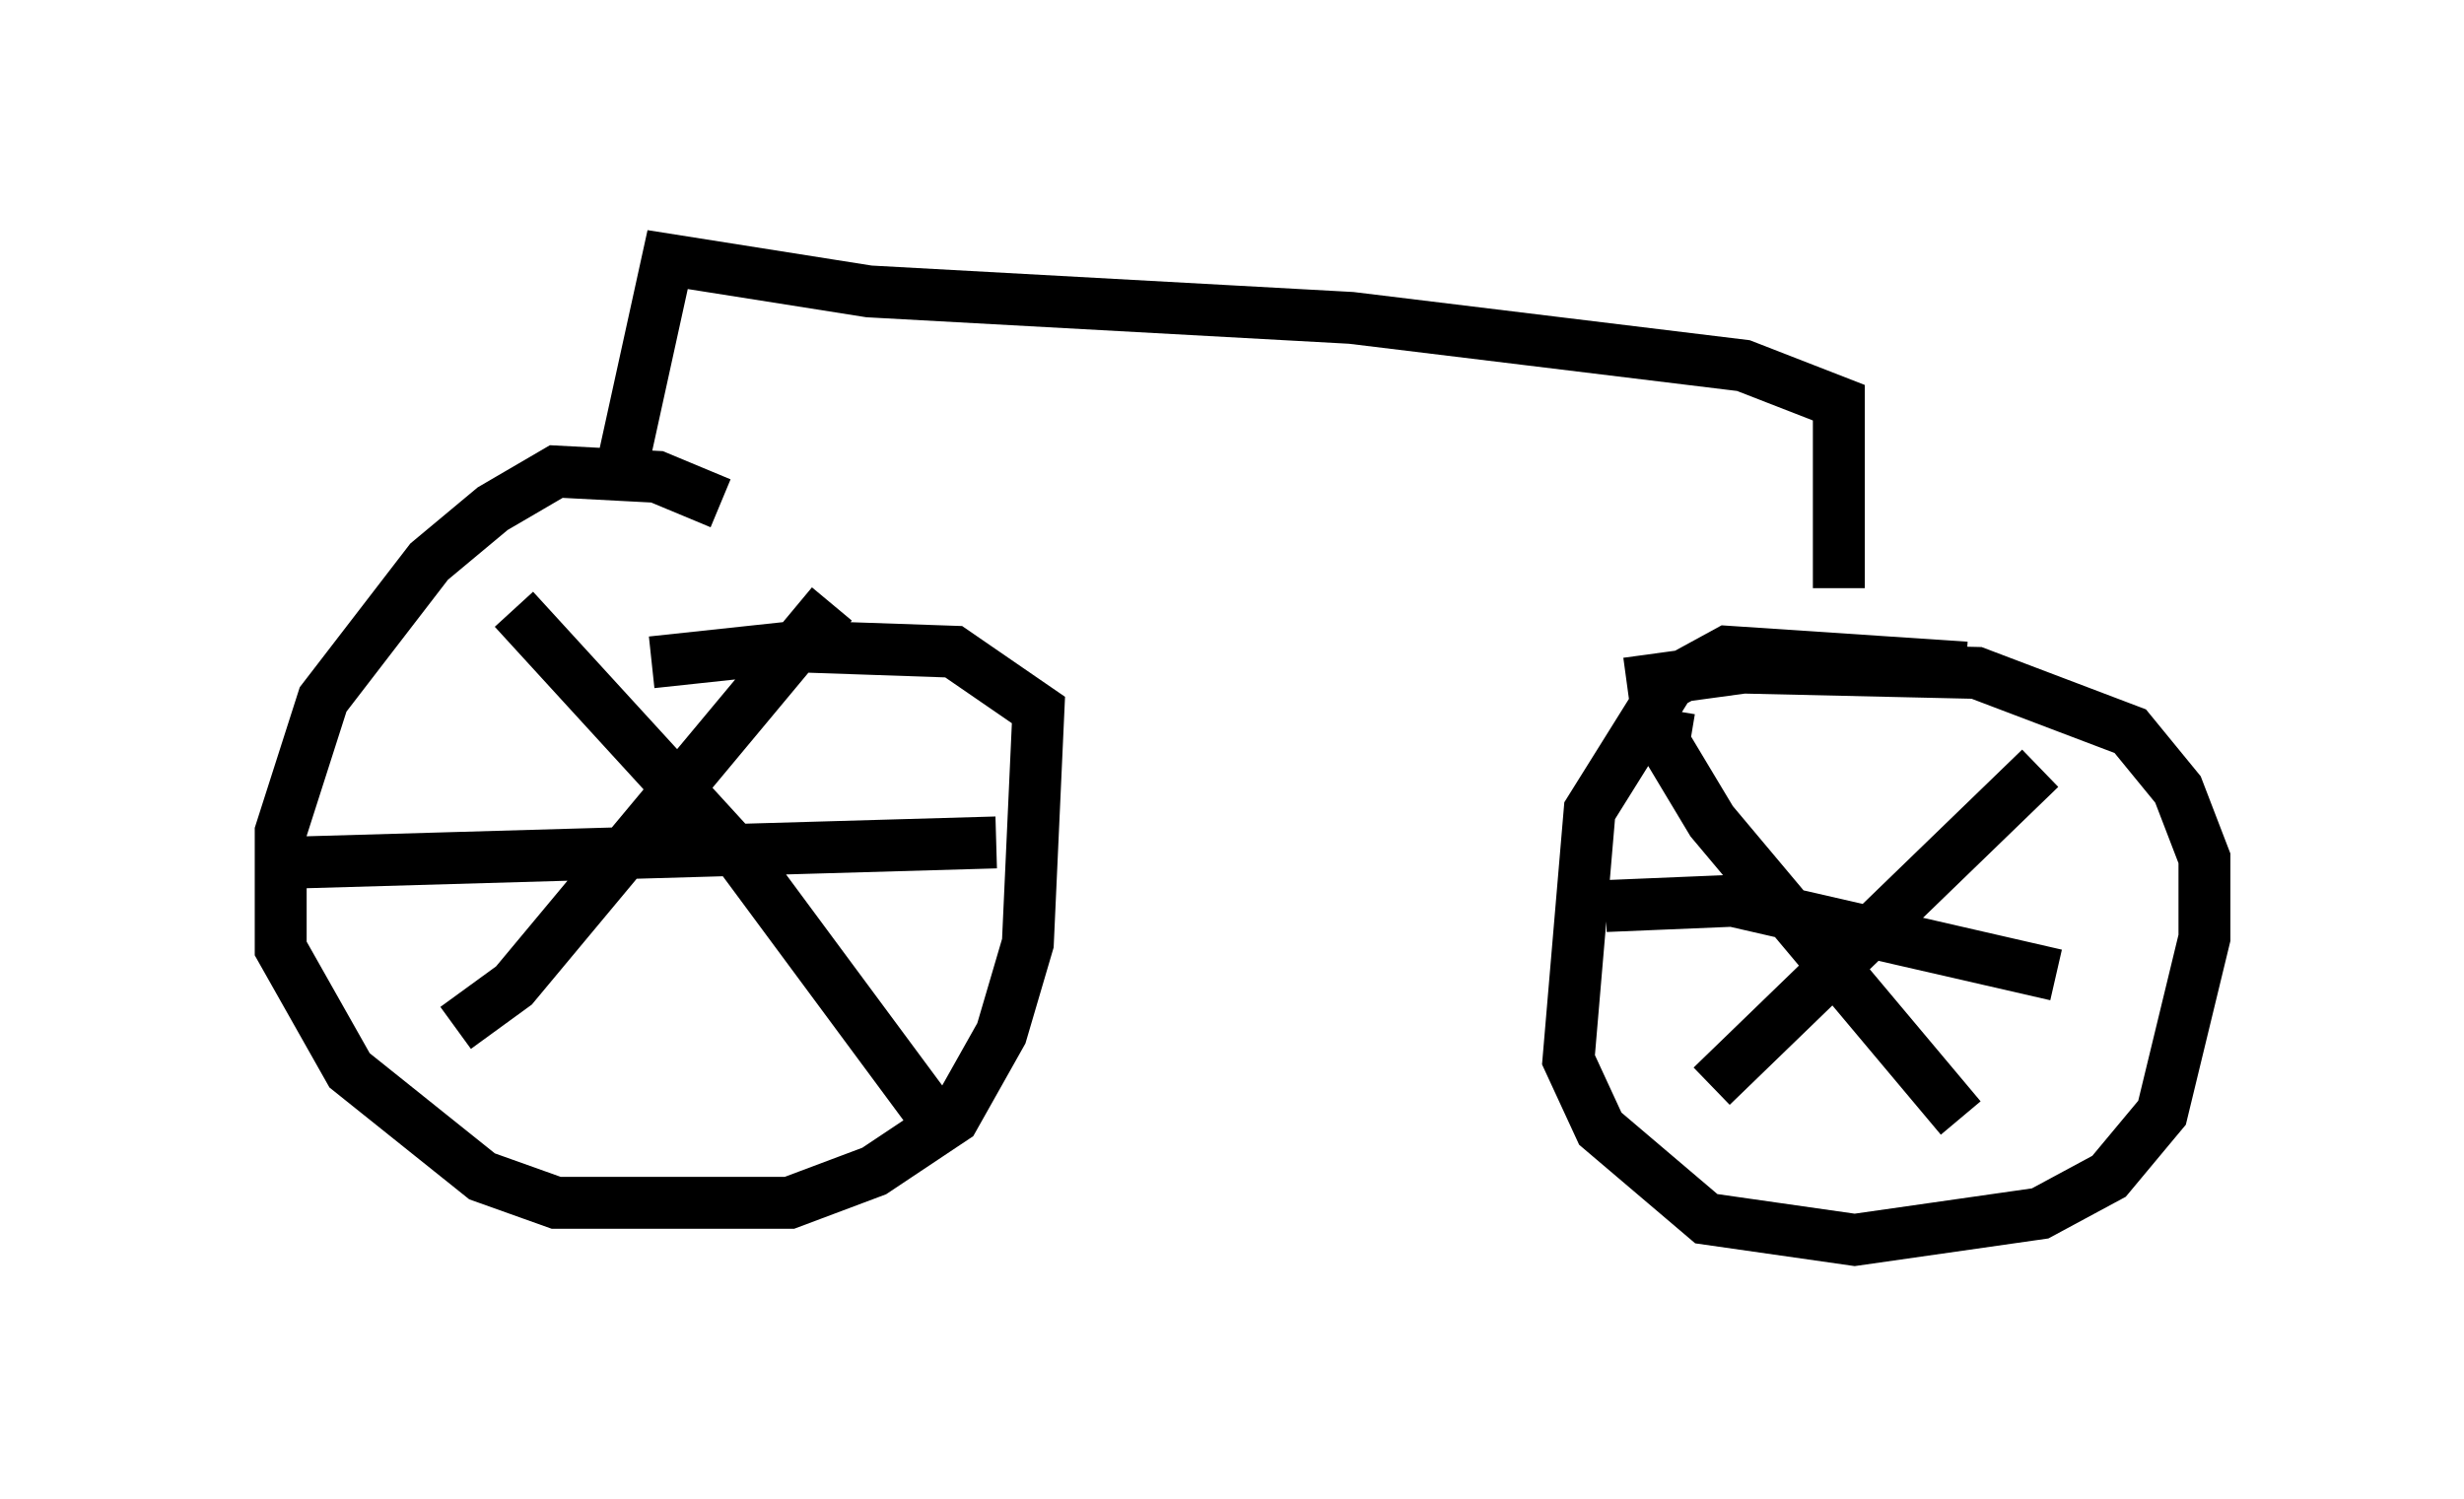 <?xml version="1.0" encoding="utf-8" ?>
<svg baseProfile="full" height="28.886" version="1.1" width="47.465" xmlns="http://www.w3.org/2000/svg" xmlns:ev="http://www.w3.org/2001/xml-events" xmlns:xlink="http://www.w3.org/1999/xlink"><defs /><rect fill="white" height="28.886" width="47.465" x="0" y="0" /><path d="M14.8, 10.513 m-0.919, -0.817 l-1.225, -0.51 -1.94, -0.102 l-1.225, 0.715 -1.225, 1.021 l-2.042, 2.654 -0.817, 2.552 l0.0, 2.246 1.327, 2.348 l2.552, 2.042 1.429, 0.51 l4.492, 0.0 1.633, -0.613 l1.531, -1.021 0.919, -1.633 l0.51, -1.735 0.204, -4.492 l-1.633, -1.123 -2.96, -0.102 l-2.858, 0.306 m25.317, 0.102 l-4.594, -0.306 -1.123, 0.613 l-1.531, 2.45 -0.408, 4.798 l0.613, 1.327 2.042, 1.735 l2.858, 0.408 3.573, -0.51 l1.327, -0.715 1.021, -1.225 l0.817, -3.369 0.0, -1.531 l-0.51, -1.327 -0.919, -1.123 l-2.96, -1.123 -4.492, -0.102 l-2.246, 0.306 m-22.561, 6.635 l1.123, -0.817 6.125, -7.35 m-6.125, 0.102 l4.39, 4.798 3.777, 5.104 m-13.067, -5.002 l14.19, -0.408 m20.111, -1.429 l-6.329, 6.125 m-0.817, -7.248 l-0.102, 0.613 0.919, 1.531 l4.798, 5.717 m-6.84, -4.083 l2.45, -0.102 6.227, 1.429 m-27.665, -9.596 l0.919, -4.185 3.879, 0.613 l9.29, 0.51 7.554, 0.919 l1.838, 0.715 0.0, 3.573 " fill="none" stroke="black" stroke-width="1" /></svg>